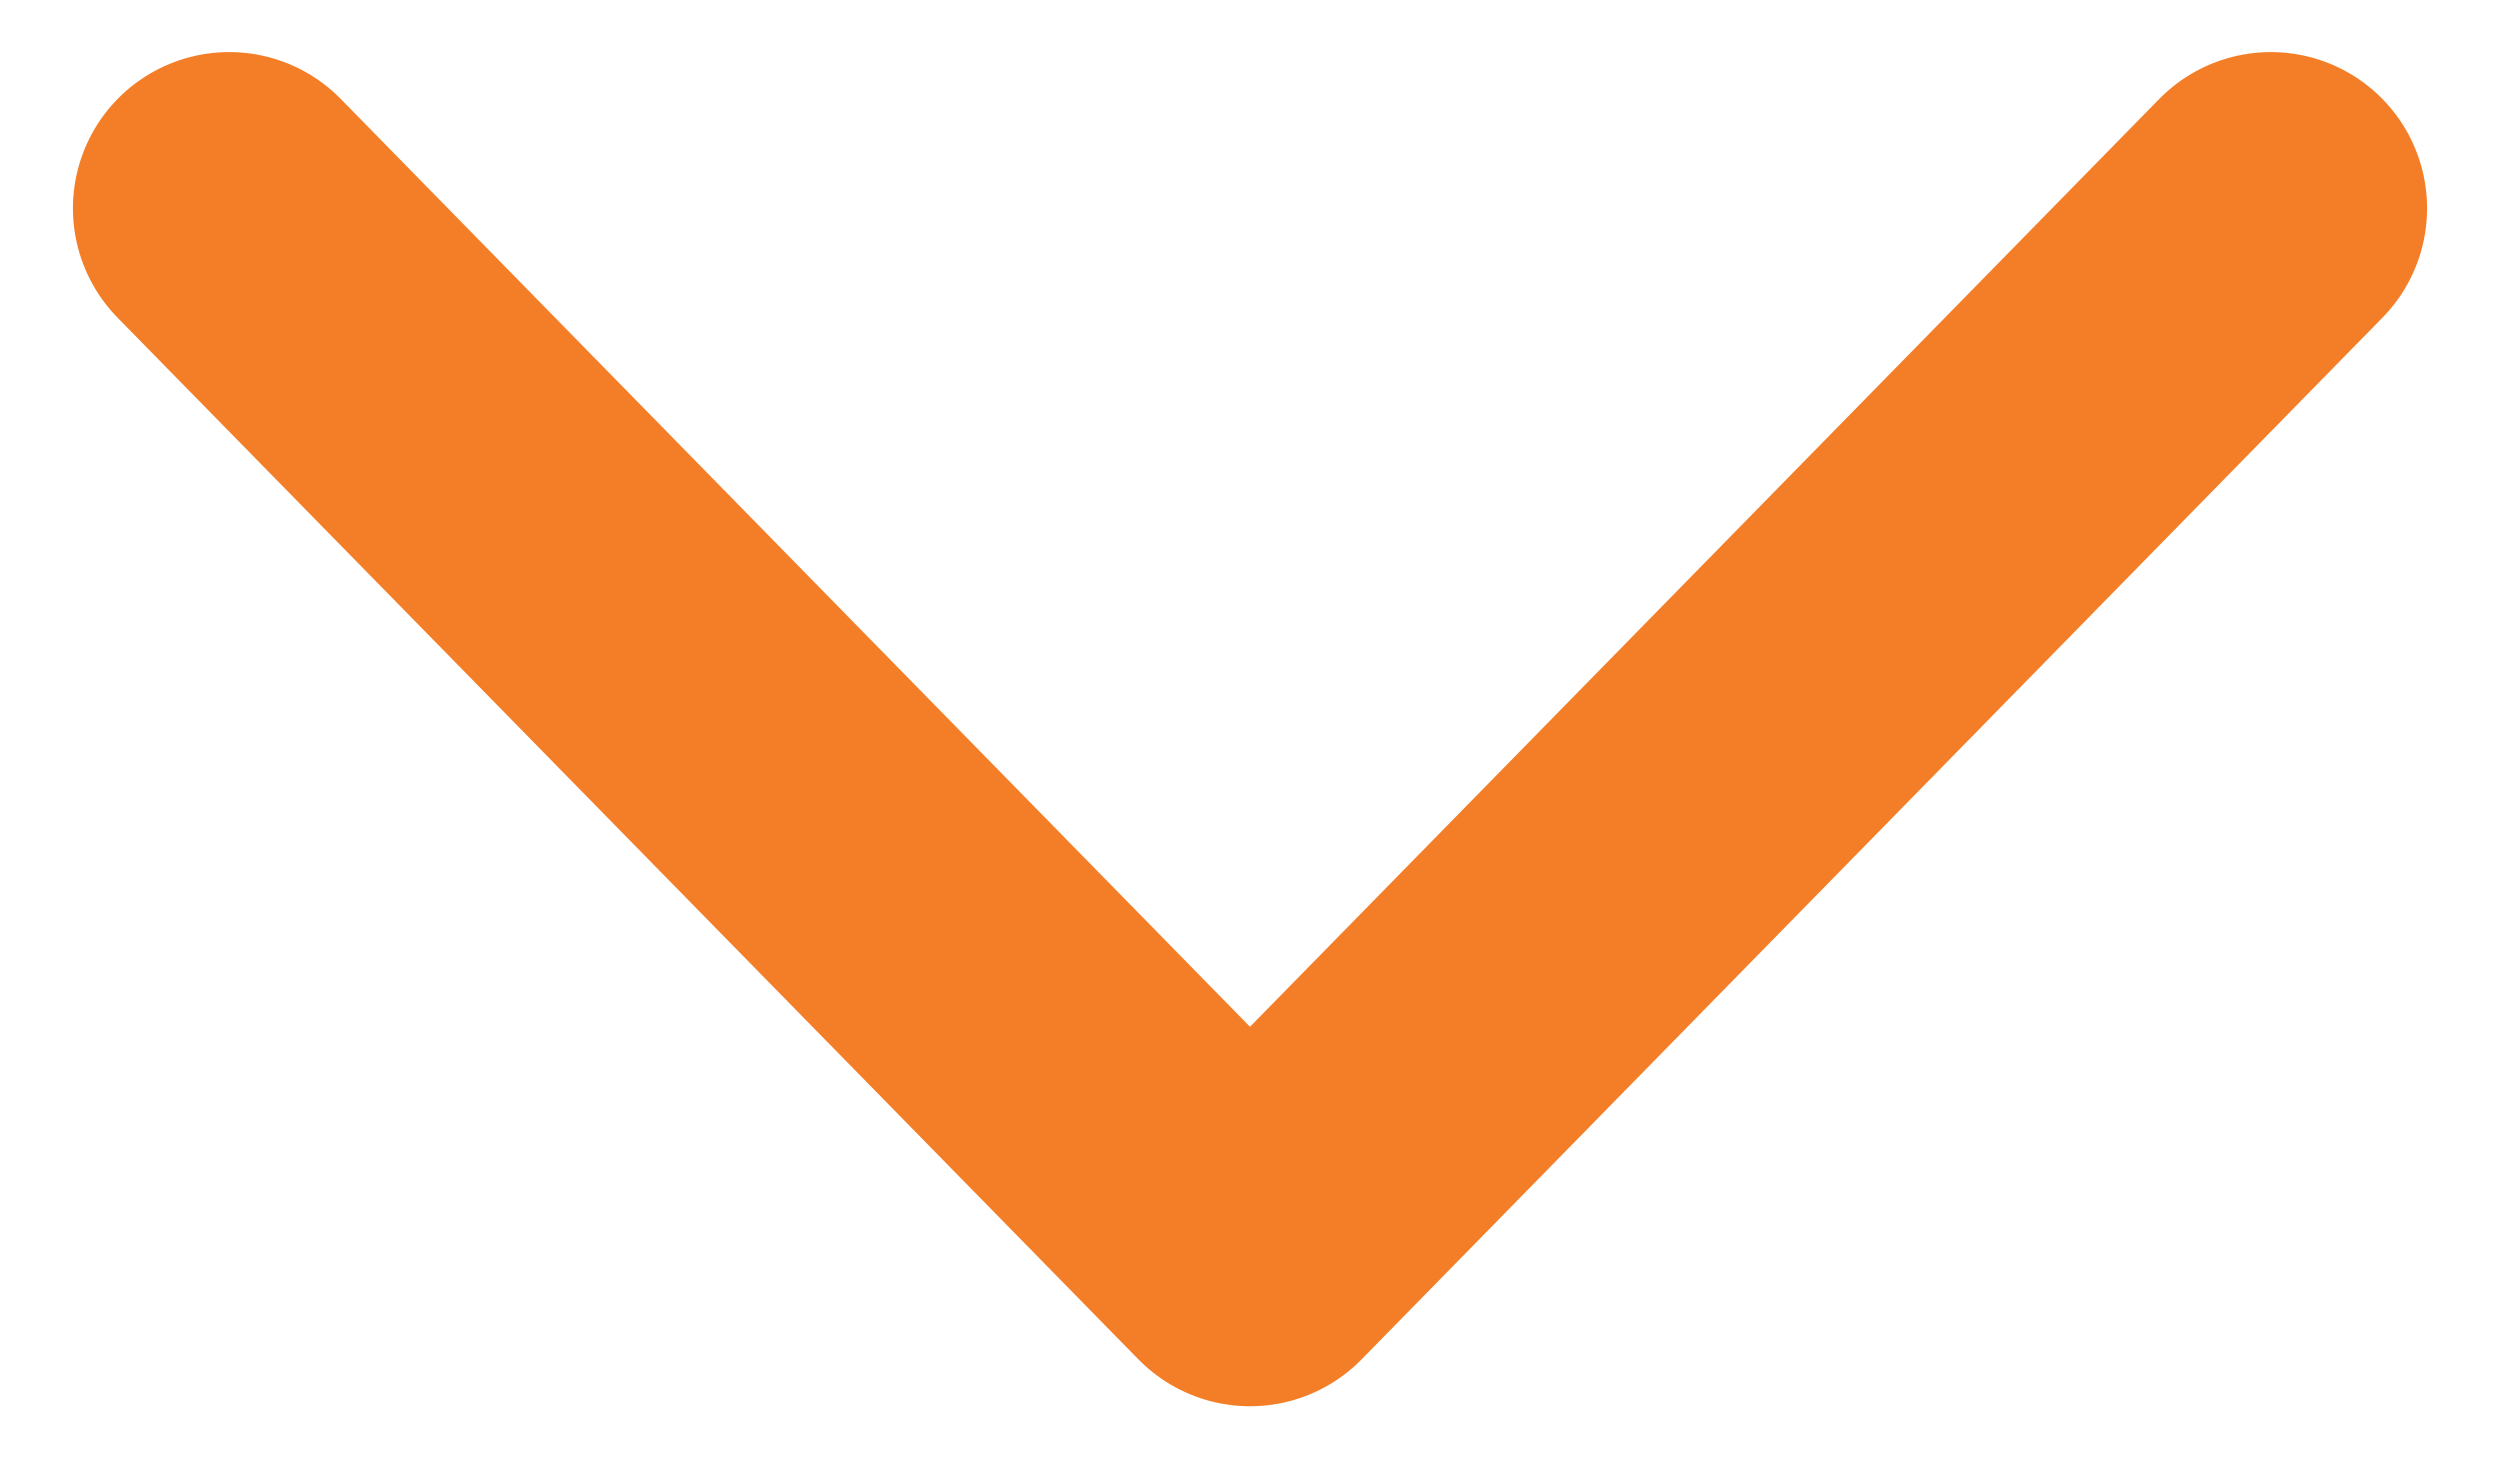 <?xml version="1.0" encoding="utf-8"?>
<!-- Generator: Adobe Illustrator 19.2.1, SVG Export Plug-In . SVG Version: 6.00 Build 0)  -->
<svg version="1.1" xmlns="http://www.w3.org/2000/svg" xmlns:xlink="http://www.w3.org/1999/xlink" x="0px" y="0px" width="12px"
	 height="7px" viewBox="0 0 12 7" style="enable-background:new 0 0 12 7;" xml:space="preserve">
<style type="text/css">
	.st0{fill:none;stroke:#5D7183;stroke-linecap:round;stroke-miterlimit:10;}
	.st1{fill:none;stroke:#17202A;stroke-width:1.5;stroke-linecap:round;stroke-miterlimit:10;}
	.st2{fill:none;stroke:#F47E28;stroke-width:1.5;stroke-linecap:round;stroke-miterlimit:10;}
	.st3{fill:none;stroke:#FFFFFF;stroke-linecap:round;stroke-miterlimit:10;}
	.st4{fill:none;stroke:#F47E28;stroke-linecap:round;stroke-miterlimit:10;}
	.st5{fill:none;stroke:#F47E28;stroke-linecap:round;stroke-linejoin:round;stroke-miterlimit:10;}
	.st6{fill:none;stroke:#5D7183;stroke-linejoin:round;stroke-miterlimit:10;}
	.st7{fill:none;stroke:#5D7183;stroke-miterlimit:10;}
	.st8{fill:none;stroke:#5D7183;stroke-linecap:round;stroke-linejoin:round;stroke-miterlimit:10;}
	.st9{fill:#008ACE;}
	.st10{fill:none;stroke:#FFFFFF;stroke-width:2;stroke-linecap:round;stroke-miterlimit:10;}
	.st11{fill:#FFFFFF;}
	.st12{fill:#FF0000;}
	.st13{fill:none;stroke:#F47E28;stroke-width:1.5;stroke-linecap:round;stroke-linejoin:round;stroke-miterlimit:10;}
	.st14{fill:#231F20;}
	.st15{fill:none;stroke:#000000;stroke-miterlimit:7;}
</style>
<g id="Guides">
</g>
<g id="Back">
</g>
<g id="Mid_layer">
</g>
<g id="top_layer">
</g>
<g id="Layer_6">
</g>
<g id="icons">
	<polyline class="st13" points="10.9,1 6,6 1.1,1 	"/>
</g>
<g id="Layer_12">
</g>
<g id="Layer_9">
</g>
<g id="Ebene_1">
</g>
<g id="Meteocons">
</g>
<g id="Layer_1">
</g>
<g id="Layer_11">
</g>
<g id="Highlight">
</g>
</svg>
